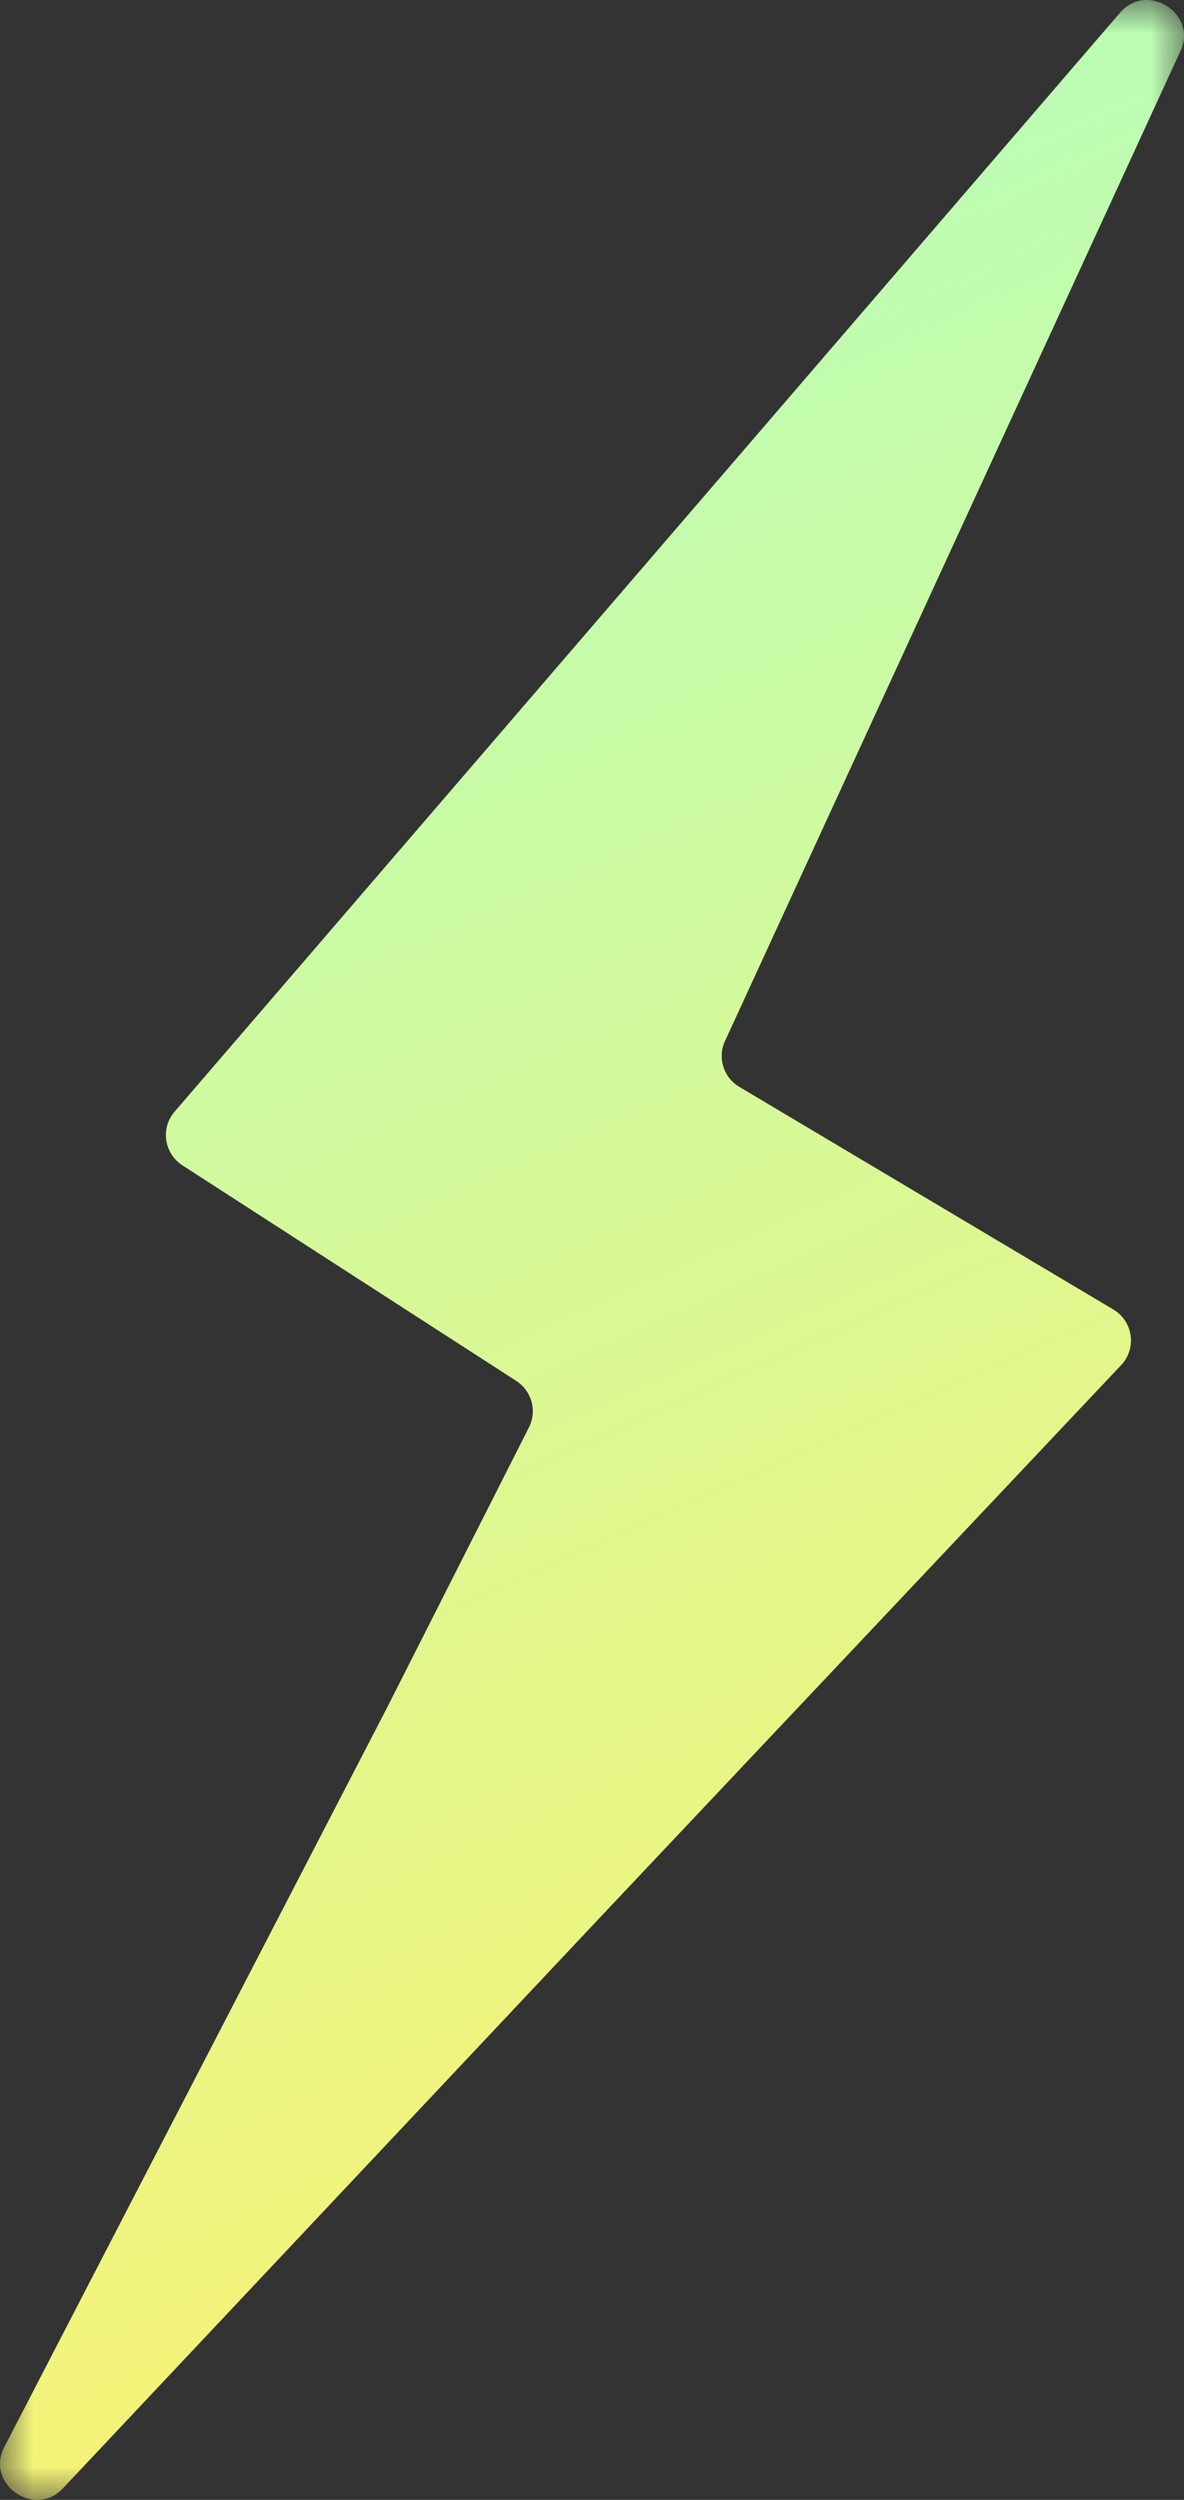 <?xml version="1.0" encoding="UTF-8"?>
<svg width="18px" height="38px" viewBox="0 0 18 38" version="1.1" xmlns="http://www.w3.org/2000/svg" xmlns:xlink="http://www.w3.org/1999/xlink">
    <rect x="0" y="0" width="18" height="38" fill="#333333" stroke="none"/>
    <title>Group 3</title>
    <defs>
        <polygon id="path-1" points="0 0 18 0 18 38 0 38"></polygon>
        <linearGradient x1="40.489%" y1="0%" x2="61.219%" y2="100%" id="linearGradient-3">
            <stop stop-color="#B1FFBF" offset="0%"></stop>
            <stop stop-color="#FFF16D" offset="100%"></stop>
        </linearGradient>
    </defs>
    <g id="Page-1" stroke="none" stroke-width="1" fill="none" fill-rule="evenodd">
        <g id="home-page-copy-10" transform="translate(-808, -699)">
            <g id="Group-3" transform="translate(808, 699)">
                <mask id="mask-2" fill="white">
                    <use xlink:href="#path-1"></use>
                </mask>
                <g id="Clip-2"></g>
                <path d="M17.015,0.208 L2.645,16.909 C2.439,17.162 2.499,17.537 2.773,17.714 L7.849,20.991 C8.085,21.144 8.168,21.448 8.041,21.698 L5.879,25.968 L0.072,37.184 C-0.241,37.759 0.54,38.3 0.973,37.807 L9.215,29.048 L17.044,20.751 C17.285,20.496 17.227,20.085 16.925,19.905 L11.241,16.522 C10.992,16.375 10.901,16.061 11.031,15.805 L17.935,0.8 C18.233,0.214 17.431,-0.302 17.015,0.208" id="Fill-1" fill="url(#linearGradient-3)" mask="url(#mask-2)"></path>
            </g>
        </g>
    </g>
</svg>